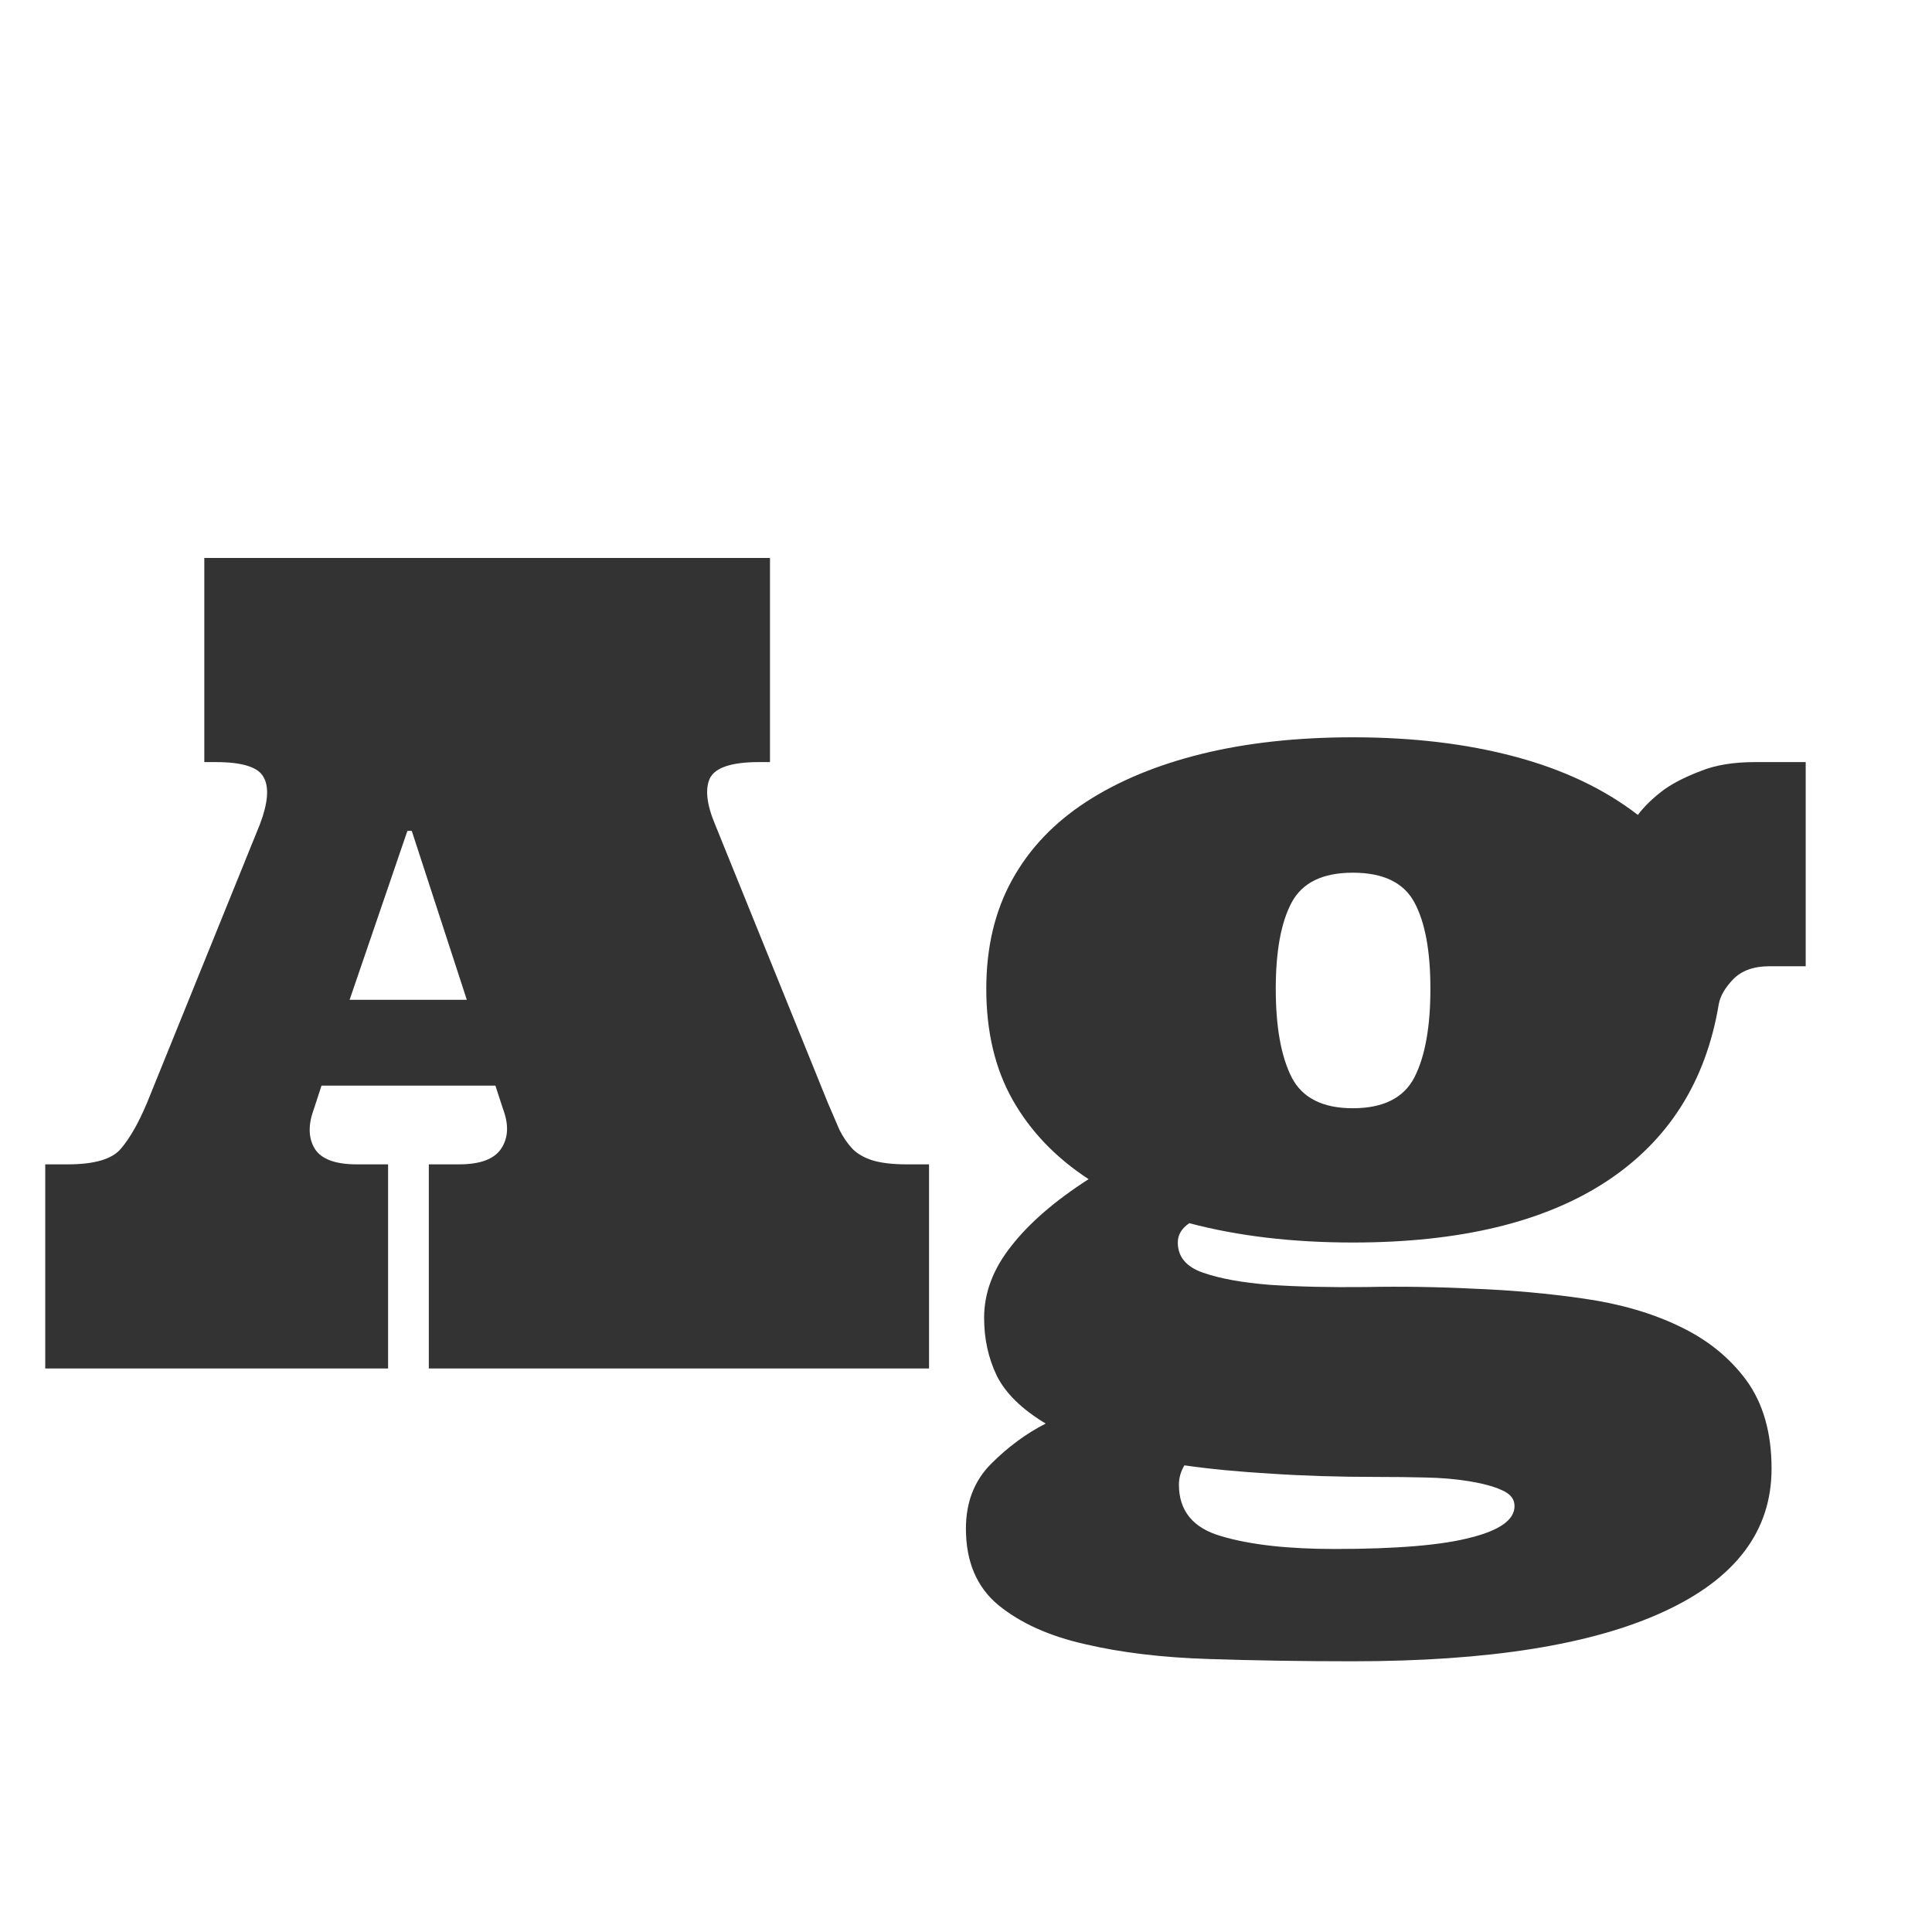 <svg width="24" height="24" viewBox="0 0 24 24" fill="none" xmlns="http://www.w3.org/2000/svg">
<path d="M6.154 13.486H3.994L3.898 13.78C3.826 13.976 3.83 14.14 3.912 14.273C3.994 14.4 4.167 14.464 4.432 14.464H4.821V17H0.562V14.464H0.843C1.171 14.464 1.39 14.4 1.499 14.273C1.613 14.14 1.722 13.949 1.827 13.698L3.229 10.239C3.329 9.975 3.345 9.781 3.276 9.658C3.213 9.531 3.014 9.467 2.682 9.467H2.538V6.931H9.565V9.467H9.429C9.091 9.467 8.889 9.533 8.82 9.665C8.757 9.797 8.777 9.989 8.882 10.239L10.283 13.698C10.338 13.826 10.386 13.938 10.427 14.033C10.472 14.124 10.527 14.204 10.591 14.273C10.655 14.336 10.739 14.384 10.844 14.416C10.953 14.448 11.092 14.464 11.261 14.464H11.541V17H5.327V14.464H5.703C5.963 14.464 6.136 14.4 6.223 14.273C6.314 14.14 6.323 13.976 6.25 13.78L6.154 13.486ZM4.343 12.42H5.799L5.115 10.321H5.061L4.343 12.42ZM22.007 18.244C22.007 19.019 21.56 19.611 20.667 20.021C19.778 20.432 18.491 20.637 16.805 20.637C16.194 20.637 15.599 20.628 15.021 20.609C14.442 20.591 13.929 20.53 13.482 20.425C13.036 20.325 12.676 20.163 12.402 19.939C12.133 19.716 11.999 19.399 11.999 18.989C11.999 18.661 12.104 18.392 12.313 18.183C12.523 17.973 12.749 17.807 12.99 17.684C12.694 17.506 12.491 17.308 12.382 17.089C12.277 16.87 12.225 16.631 12.225 16.371C12.225 16.061 12.336 15.765 12.56 15.482C12.783 15.195 13.104 14.917 13.523 14.648C13.113 14.38 12.799 14.051 12.58 13.664C12.361 13.277 12.252 12.816 12.252 12.283C12.252 11.768 12.359 11.317 12.573 10.93C12.787 10.542 13.095 10.219 13.496 9.959C13.897 9.699 14.376 9.501 14.932 9.364C15.488 9.228 16.112 9.159 16.805 9.159C17.547 9.159 18.217 9.239 18.814 9.398C19.416 9.558 19.926 9.799 20.346 10.123C20.428 10.014 20.539 9.907 20.681 9.802C20.799 9.72 20.95 9.645 21.132 9.576C21.314 9.503 21.537 9.467 21.802 9.467H22.431V12.003H21.98C21.784 12.003 21.633 12.058 21.528 12.167C21.428 12.272 21.369 12.374 21.351 12.475C21.191 13.436 20.726 14.17 19.956 14.676C19.186 15.182 18.135 15.435 16.805 15.435C16.057 15.435 15.38 15.355 14.774 15.195C14.679 15.259 14.631 15.339 14.631 15.435C14.631 15.612 14.736 15.738 14.945 15.81C15.155 15.883 15.433 15.934 15.779 15.961C16.126 15.984 16.52 15.993 16.962 15.988C17.404 15.979 17.855 15.986 18.315 16.009C18.78 16.027 19.234 16.068 19.676 16.132C20.122 16.196 20.517 16.31 20.858 16.474C21.205 16.638 21.483 16.861 21.692 17.144C21.902 17.431 22.007 17.797 22.007 18.244ZM15.848 12.283C15.848 12.757 15.914 13.124 16.046 13.384C16.178 13.639 16.431 13.767 16.805 13.767C17.183 13.767 17.438 13.639 17.57 13.384C17.703 13.124 17.769 12.757 17.769 12.283C17.769 11.814 17.703 11.456 17.57 11.21C17.438 10.964 17.183 10.841 16.805 10.841C16.431 10.841 16.178 10.964 16.046 11.21C15.914 11.456 15.848 11.814 15.848 12.283ZM17.112 18.347C16.625 18.347 16.183 18.333 15.786 18.306C15.39 18.283 15.032 18.249 14.713 18.203C14.667 18.281 14.645 18.36 14.645 18.442C14.645 18.77 14.822 18.985 15.178 19.085C15.533 19.19 16 19.242 16.579 19.242C17.354 19.242 17.919 19.194 18.274 19.099C18.634 19.008 18.814 18.878 18.814 18.709C18.814 18.622 18.762 18.556 18.657 18.511C18.557 18.465 18.422 18.429 18.254 18.401C18.09 18.374 17.908 18.358 17.707 18.354C17.506 18.349 17.308 18.347 17.112 18.347Z" fill="#333333"/>
</svg>
